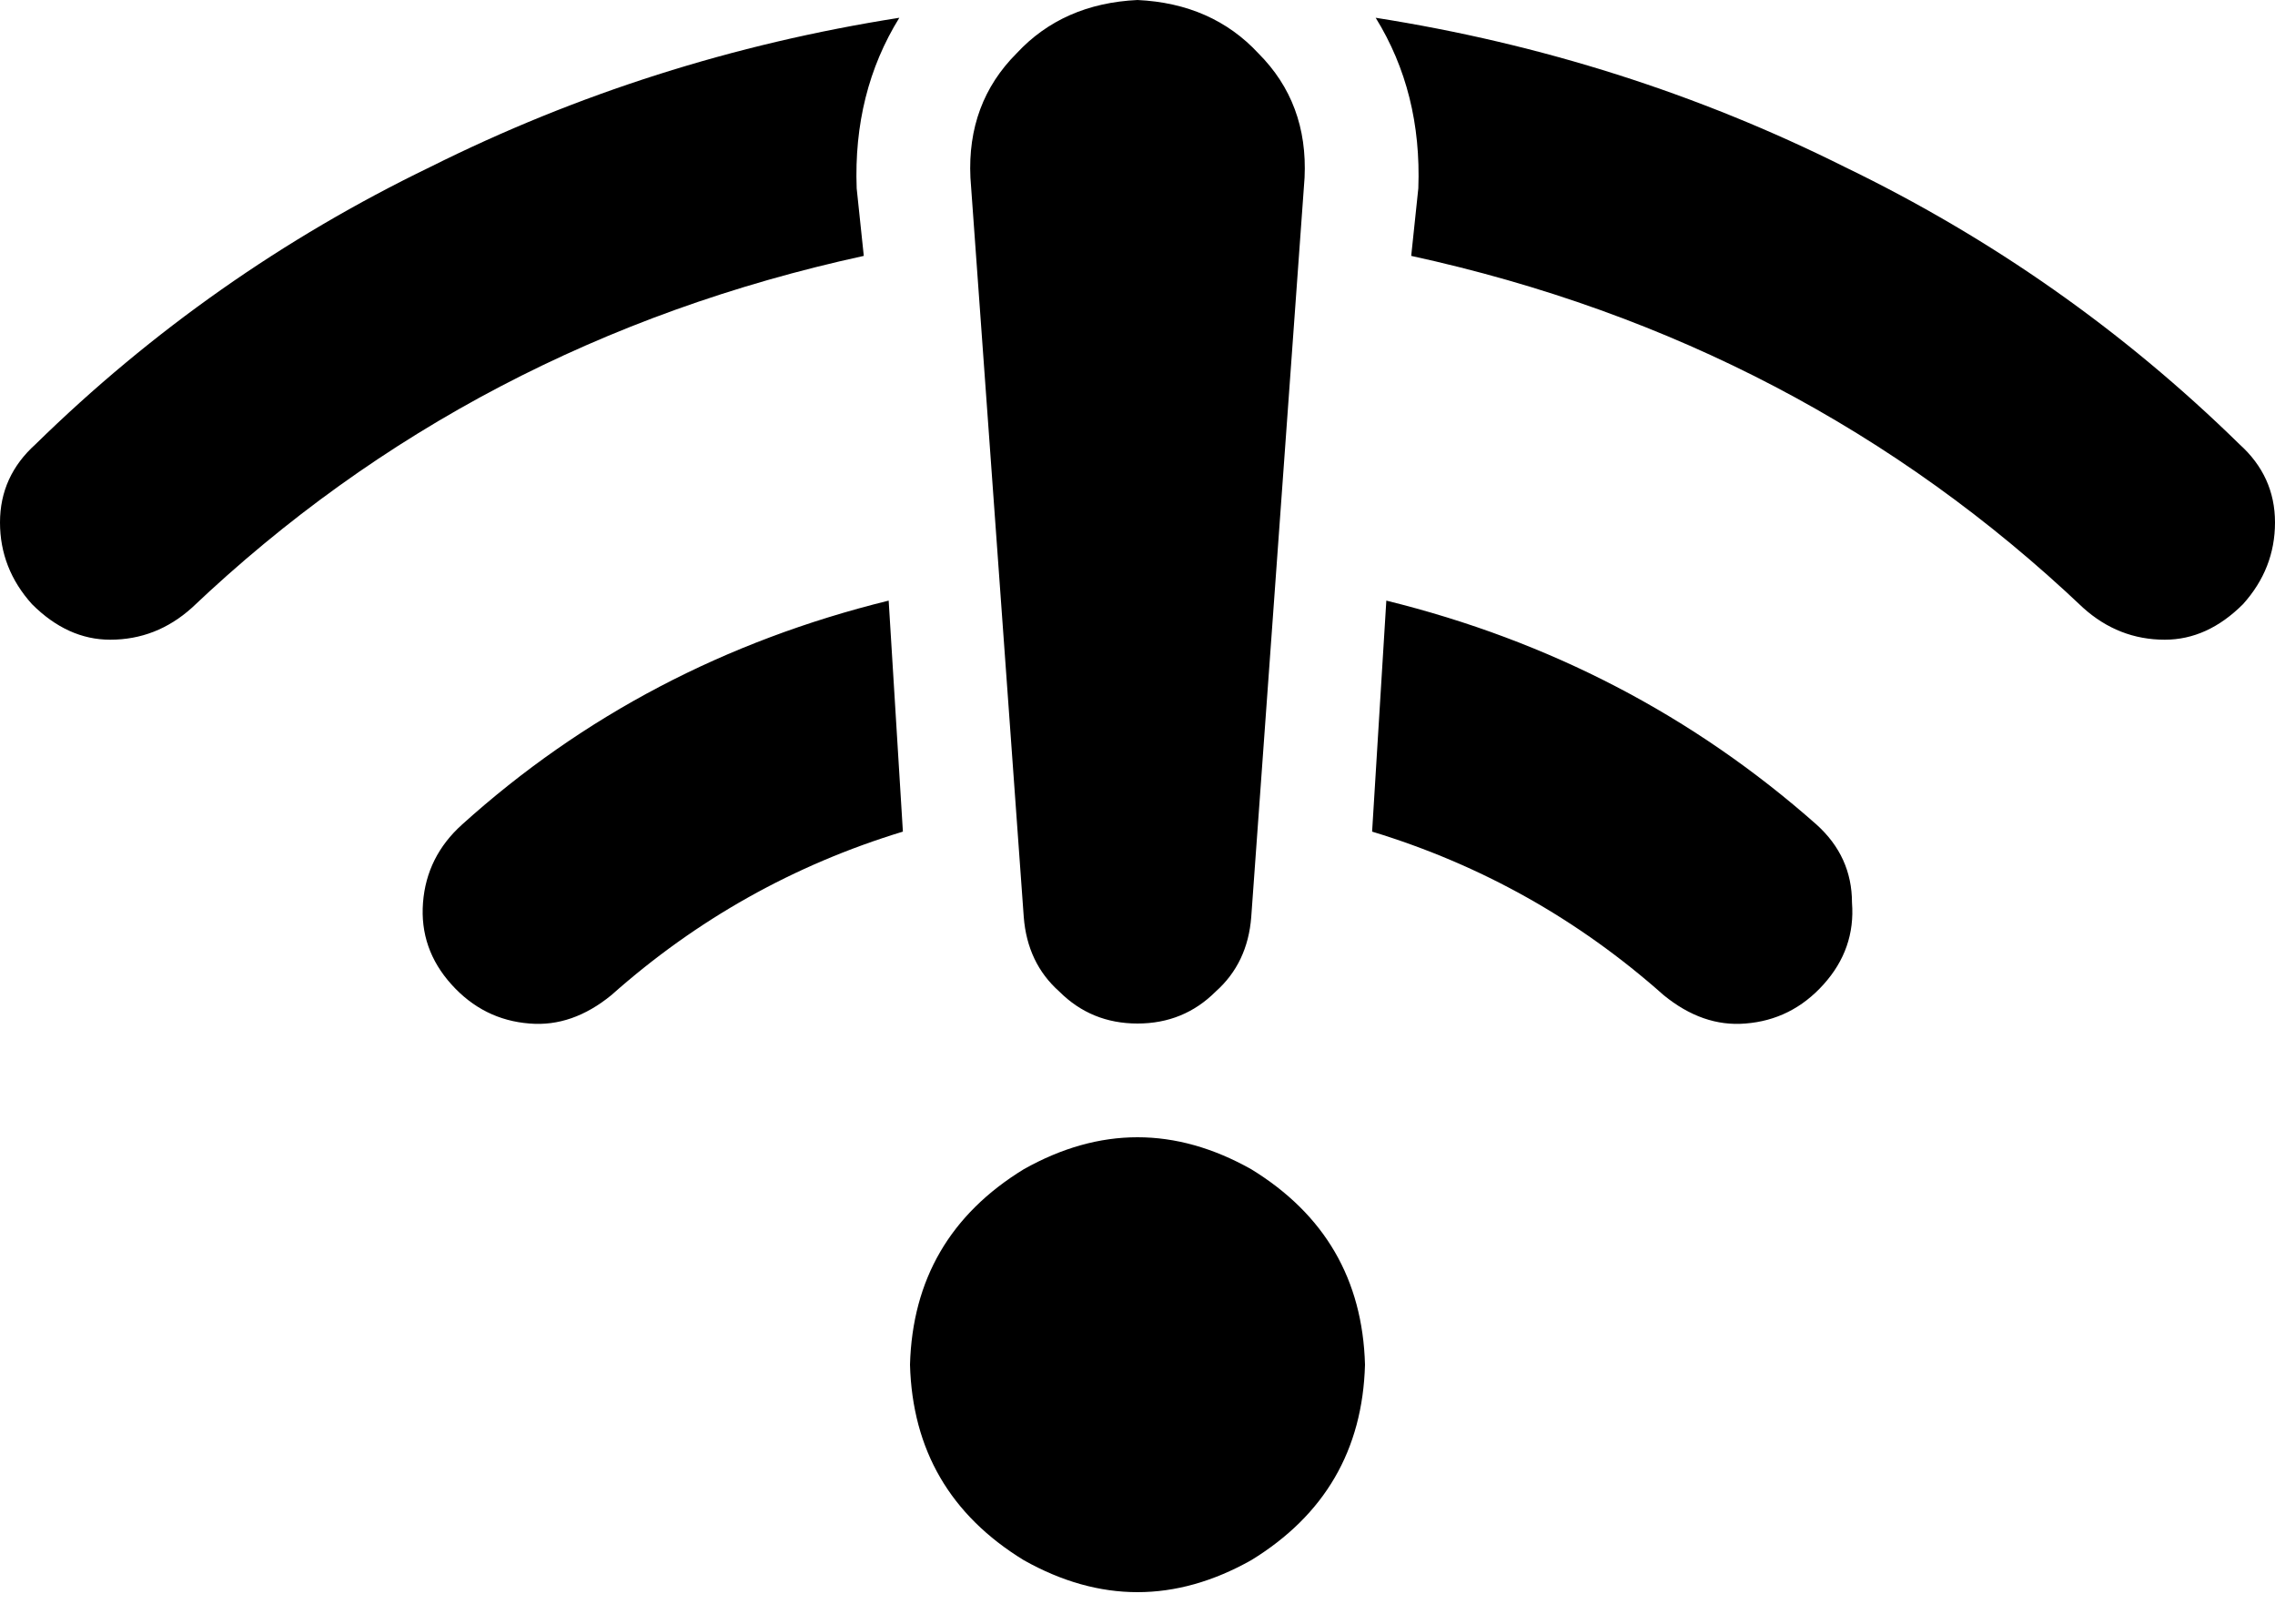 <svg xmlns="http://www.w3.org/2000/svg" viewBox="0 0 640 457">
    <path d="M 320 0 Q 299 1 286 15 L 286 15 Q 272 29 273 50 L 288 258 Q 289 271 298 279 Q 307 288 320 288 Q 333 288 342 279 Q 351 271 352 258 L 367 50 Q 368 29 354 15 Q 341 1 320 0 L 320 0 Z M 241 53 Q 240 26 253 5 Q 183 16 121 47 Q 59 77 10 125 Q 0 134 0 147 Q 0 160 9 170 Q 19 180 31 180 Q 44 180 54 171 Q 133 96 243 72 L 241 53 L 241 53 Z M 399 53 L 397 72 Q 507 96 586 171 Q 596 180 609 180 Q 621 180 631 170 Q 640 160 640 147 Q 640 134 630 125 Q 581 77 519 47 Q 457 16 387 5 Q 400 26 399 53 L 399 53 Z M 130 232 Q 120 241 119 254 L 119 254 Q 118 267 127 277 Q 136 287 149 288 Q 161 289 172 280 Q 208 248 254 234 L 250 169 Q 181 186 130 232 L 130 232 Z M 390 169 L 386 234 Q 432 248 468 280 Q 479 289 491 288 Q 504 287 513 277 Q 522 267 521 254 Q 521 241 511 232 Q 459 186 390 169 L 390 169 Z M 384 384 Q 383 348 352 329 Q 320 311 288 329 Q 257 348 256 384 Q 257 420 288 439 Q 320 457 352 439 Q 383 420 384 384 L 384 384 Z"/>
</svg>
